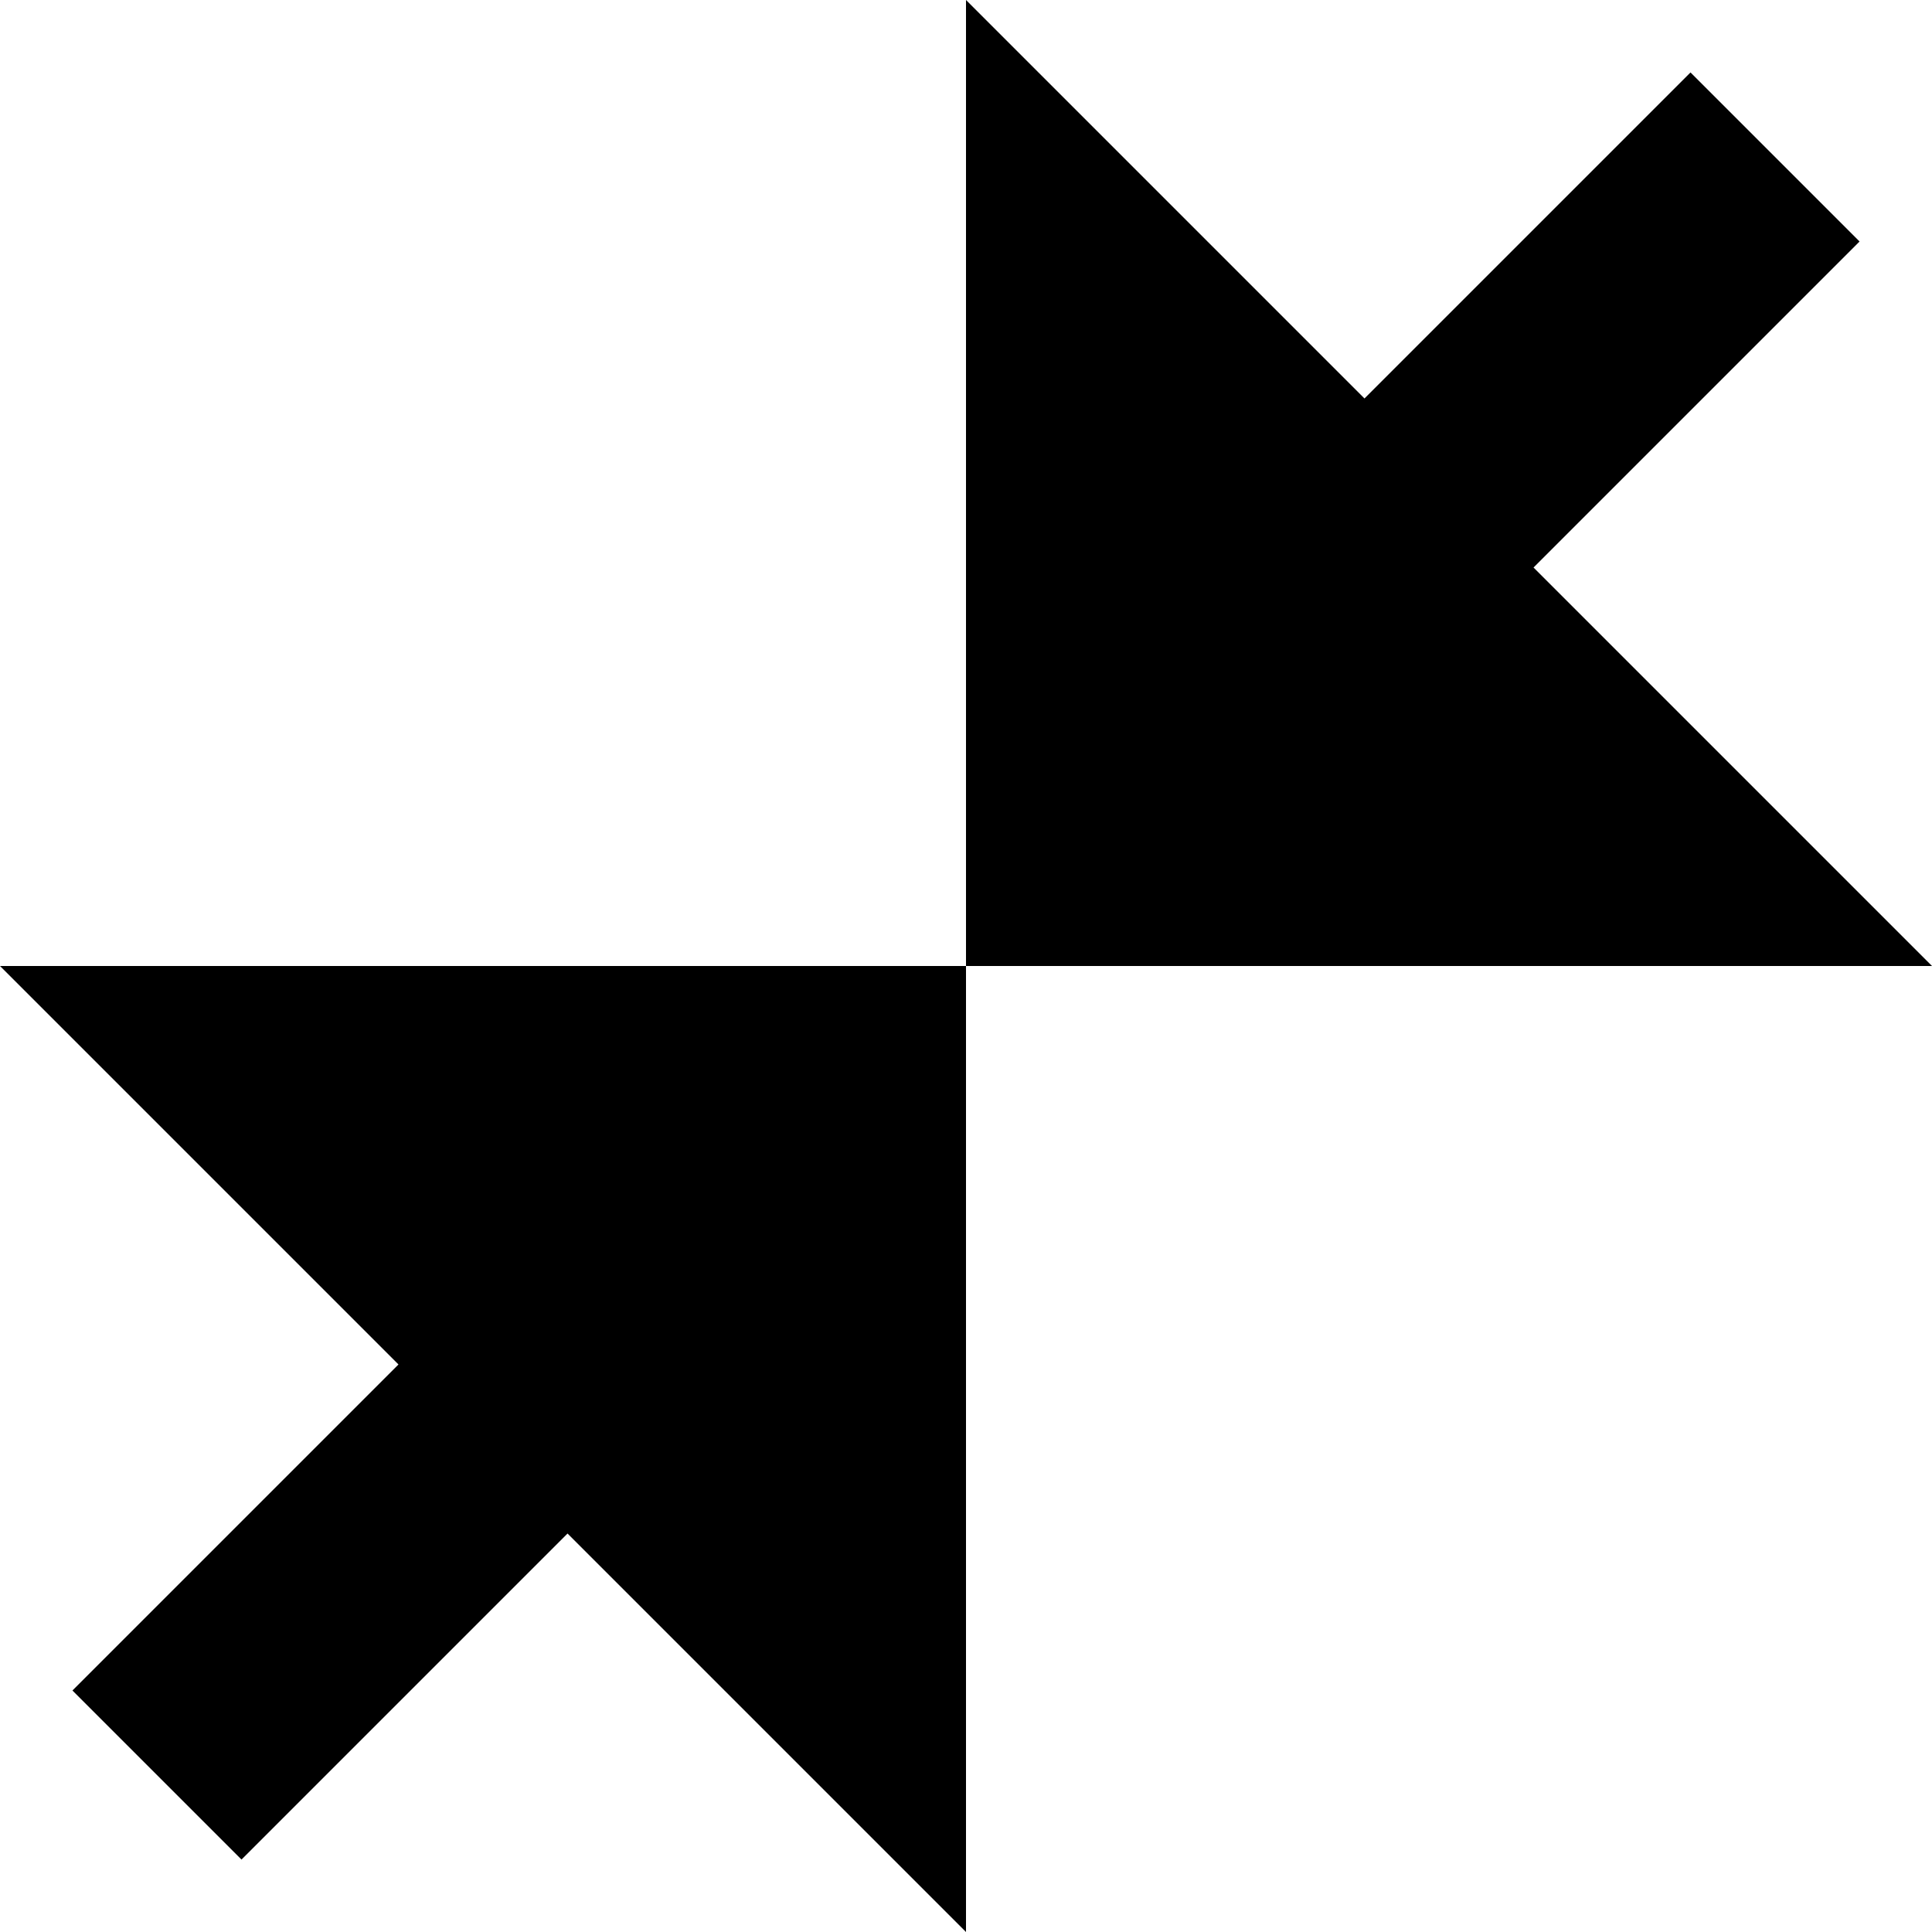 <svg xmlns="http://www.w3.org/2000/svg" viewBox="0 0 24 24"><g fill="currentColor" clip-path="url(#clip0_959_18436)"><path d="M21 .9L23.1 3 19.05 7.05 24 12H12V0L16.95 4.95 21 .9zM12 12H0L4.95 16.95.9 21 3 23.1 7.05 19.05 12 24V12z"/></g></svg>